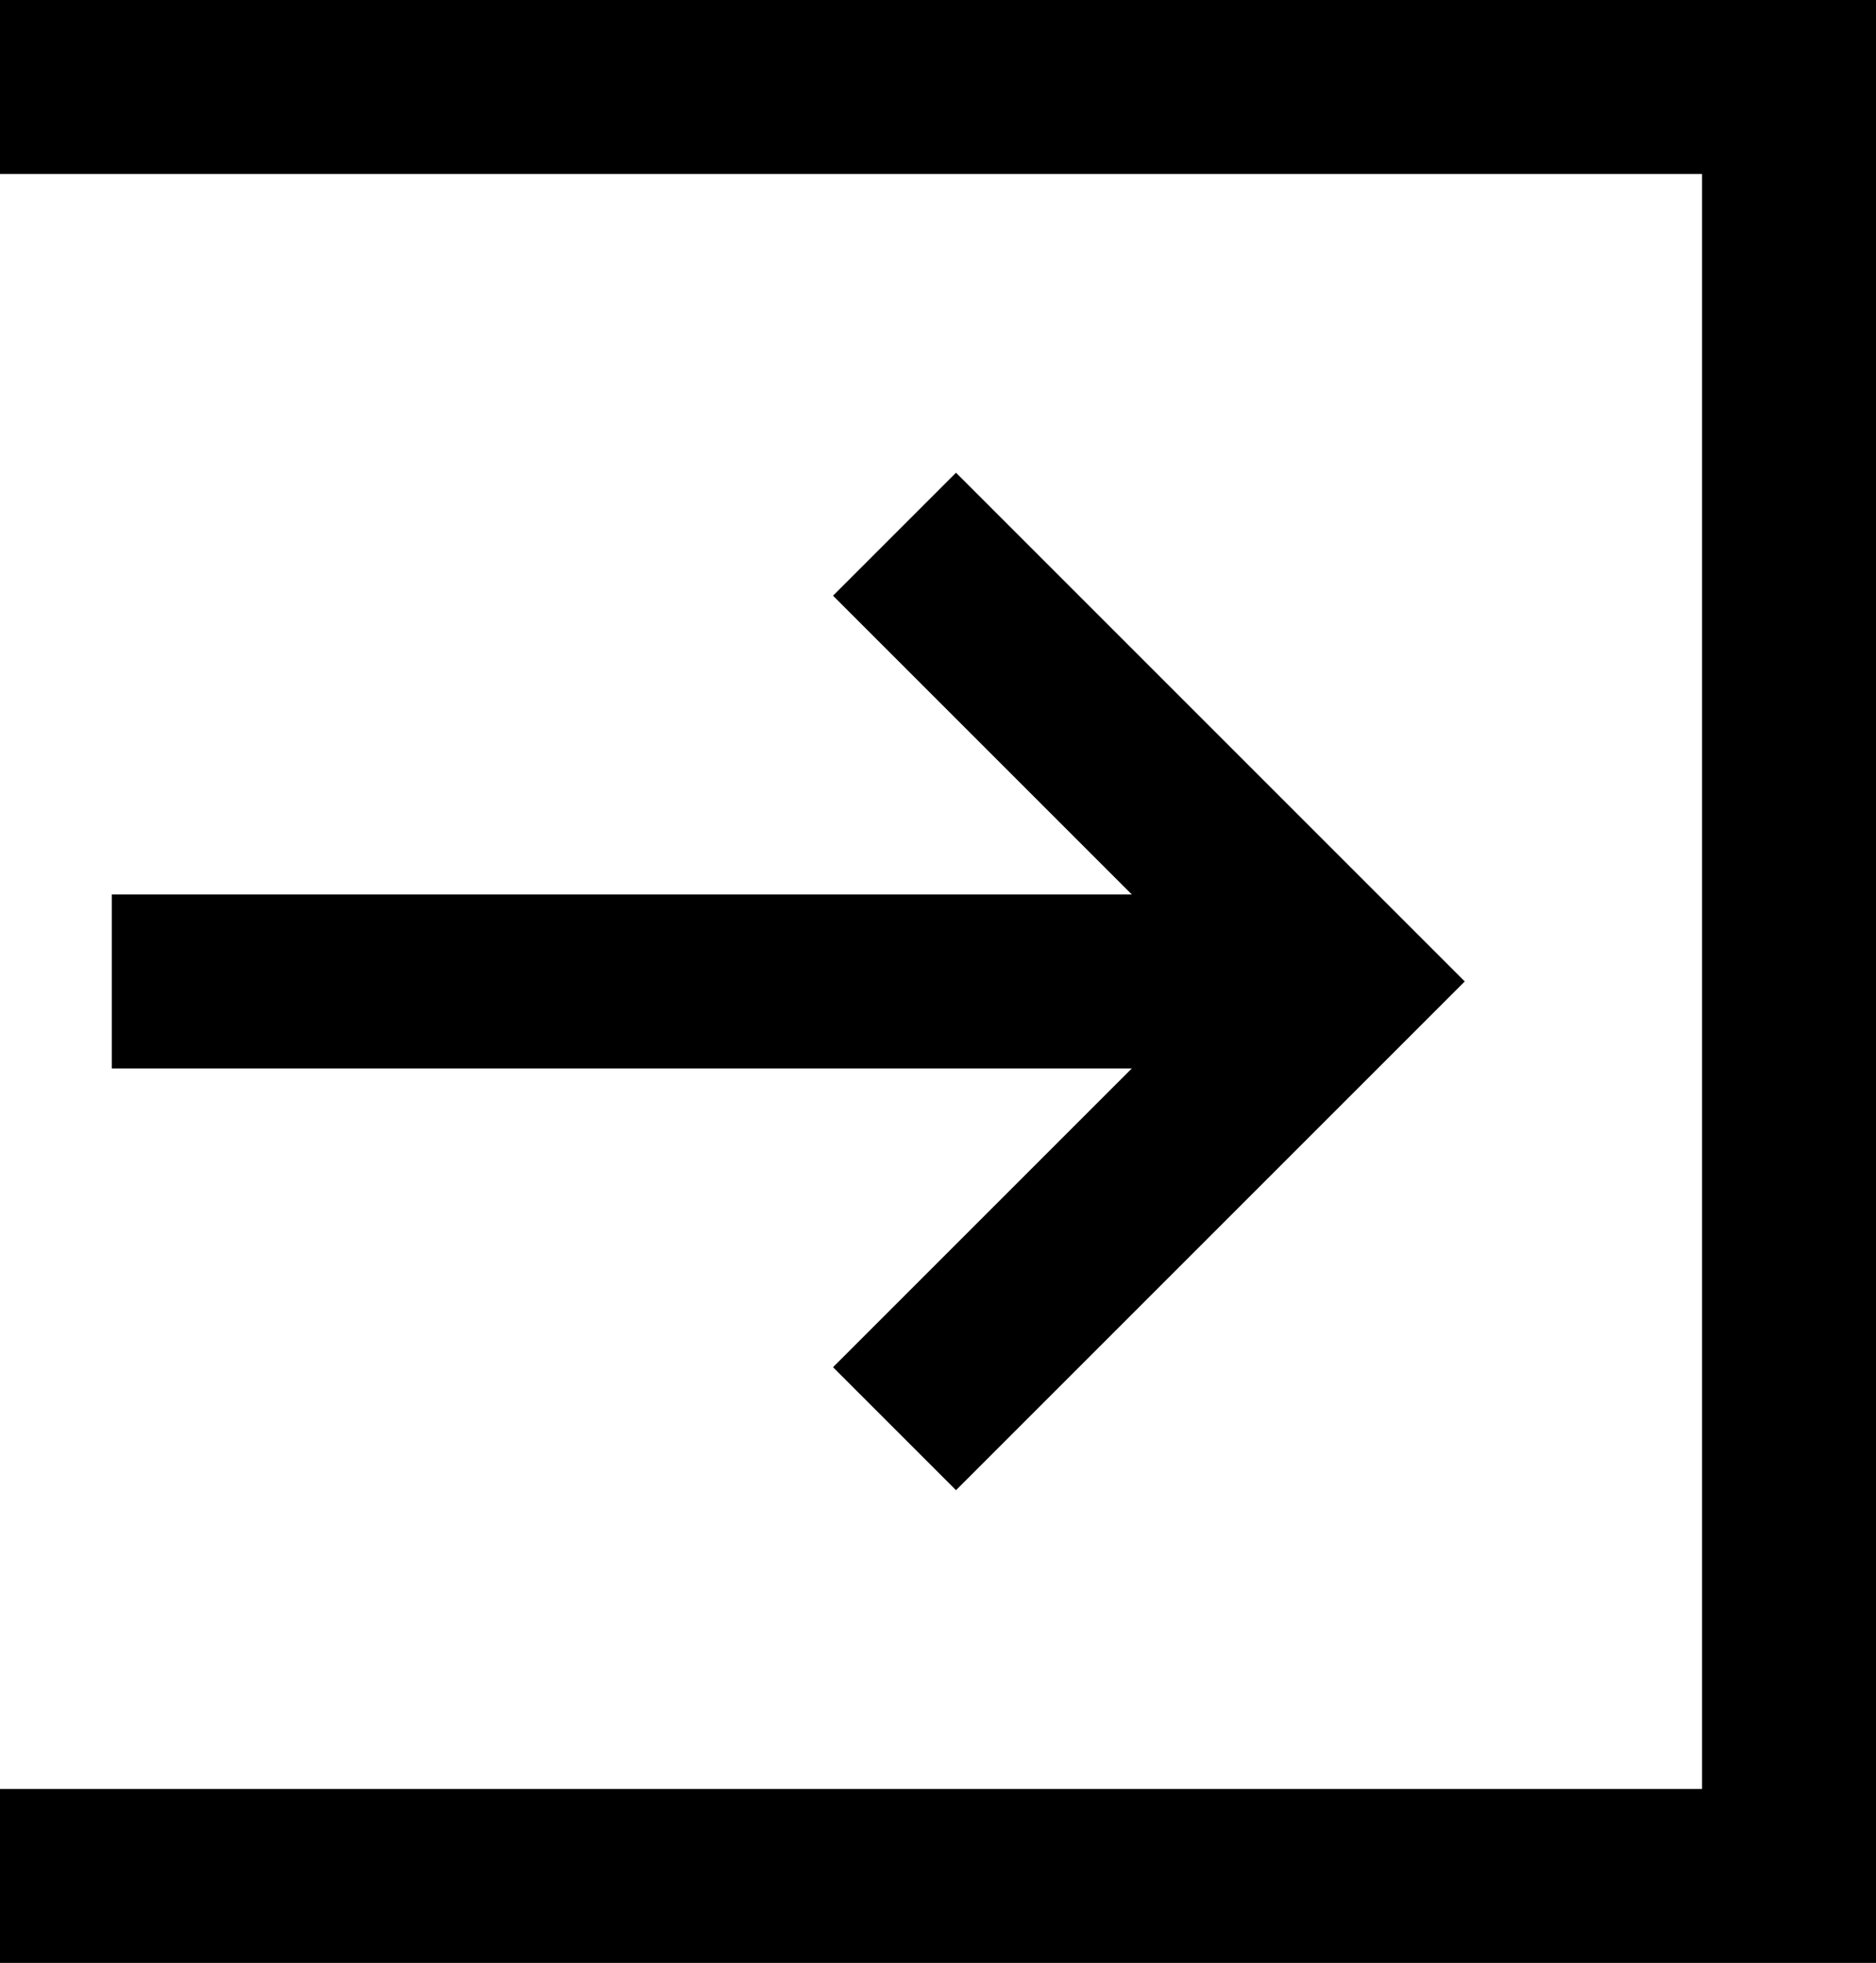 <?xml version="1.0" encoding="utf-8"?>
<!-- Generator: Adobe Illustrator 19.1.1, SVG Export Plug-In . SVG Version: 6.00 Build 0)  -->
<svg version="1.1" id="Layer_1" xmlns="http://www.w3.org/2000/svg" xmlns:xlink="http://www.w3.org/1999/xlink" x="0px" y="0px"
	 viewBox="0 0 151 158" style="enable-background:new 0 0 151 158;" xml:space="preserve">
<style type="text/css">
	.st0{fill:none;stroke:#000000;stroke-width:14;stroke-miterlimit:10;}
</style>
<polyline class="st0" points="0,151 144,151 144,7 0,7 "/>
<polyline class="st0" points="72,43 108,79 72,115 "/>
<line class="st0" x1="9" y1="79" x2="108" y2="79"/>
</svg>
